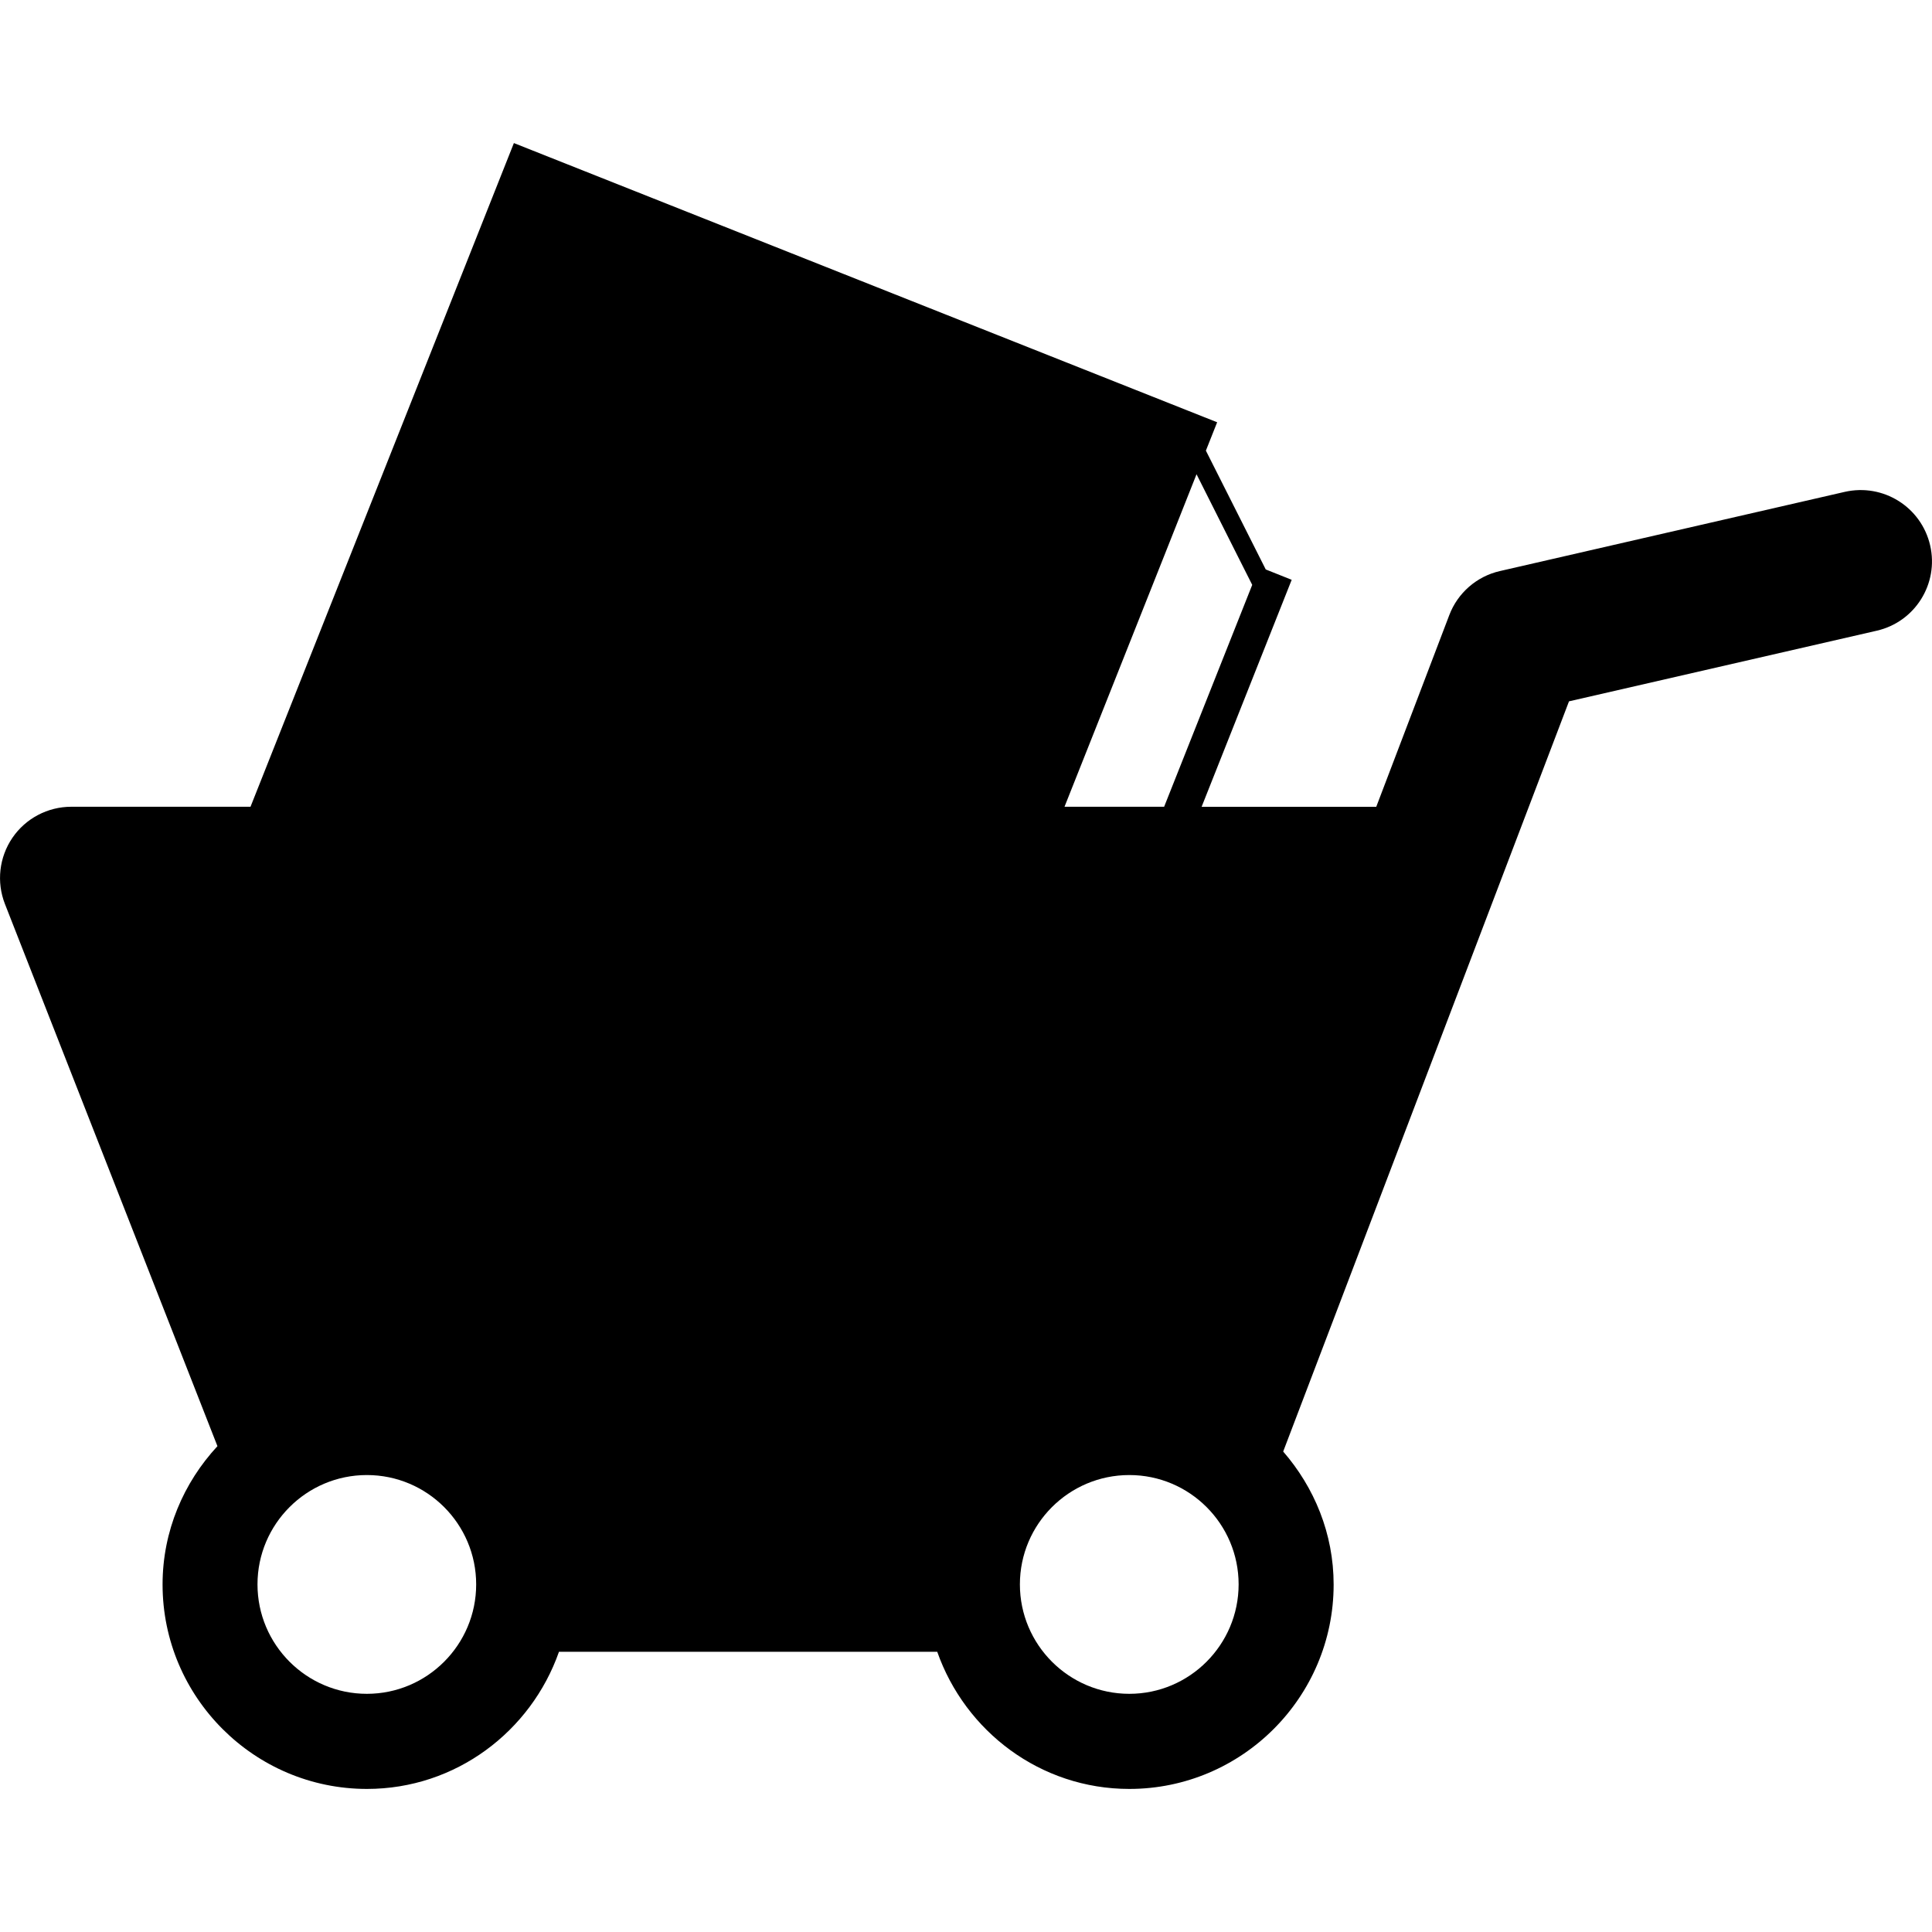 <?xml version="1.0" encoding="iso-8859-1"?>
<!-- Uploaded to: SVG Repo, www.svgrepo.com, Generator: SVG Repo Mixer Tools -->
<!DOCTYPE svg PUBLIC "-//W3C//DTD SVG 1.1//EN" "http://www.w3.org/Graphics/SVG/1.1/DTD/svg11.dtd">
<svg fill="#000000" version="1.1" id="Capa_1" xmlns="http://www.w3.org/2000/svg" xmlns:xlink="http://www.w3.org/1999/xlink" 
	 width="800px" height="800px" viewBox="0 0 40.667 40.666"
	 xml:space="preserve">
<g>
	<path d="M40.628,11.479c-0.187-0.808-0.988-1.31-1.798-1.126l-7.259,1.667c-0.487,0.111-0.888,0.46-1.065,0.928l-1.537,4.034
		h-3.676l1.896-4.778l-0.546-0.218l-1.26-2.501l0.237-0.597L10.817,3.011l-5.544,13.97H1.5c-0.496,0-0.96,0.245-1.239,0.654
		c-0.279,0.41-0.338,0.931-0.157,1.393L4.577,30.44c-0.711,0.768-1.155,1.785-1.155,2.912c0,2.371,1.93,4.303,4.302,4.303
		c1.873,0,3.454-1.213,4.042-2.887h7.962c0.589,1.674,2.17,2.887,4.043,2.887c2.372,0,4.301-1.932,4.301-4.303
		c0-1.072-0.408-2.045-1.062-2.799l6.016-15.791l6.479-1.487C40.311,13.09,40.814,12.286,40.628,11.479z M24.551,11.584l0.147-0.371
		l0.488-1.231l0.896,1.781l0.271,0.537l0.005,0.011l-1.854,4.67h-2.097L24.551,11.584z M7.722,35.653
		c-1.269,0-2.302-1.033-2.302-2.303c0-1.271,1.033-2.302,2.302-2.302c1.27,0,2.301,1.031,2.301,2.302
		C10.023,34.62,8.992,35.653,7.722,35.653z M23.771,35.653c-1.27,0-2.303-1.033-2.303-2.303c0-1.271,1.033-2.302,2.303-2.302
		s2.301,1.031,2.301,2.302C26.071,34.62,25.04,35.653,23.771,35.653z"/>
</g>
</svg>